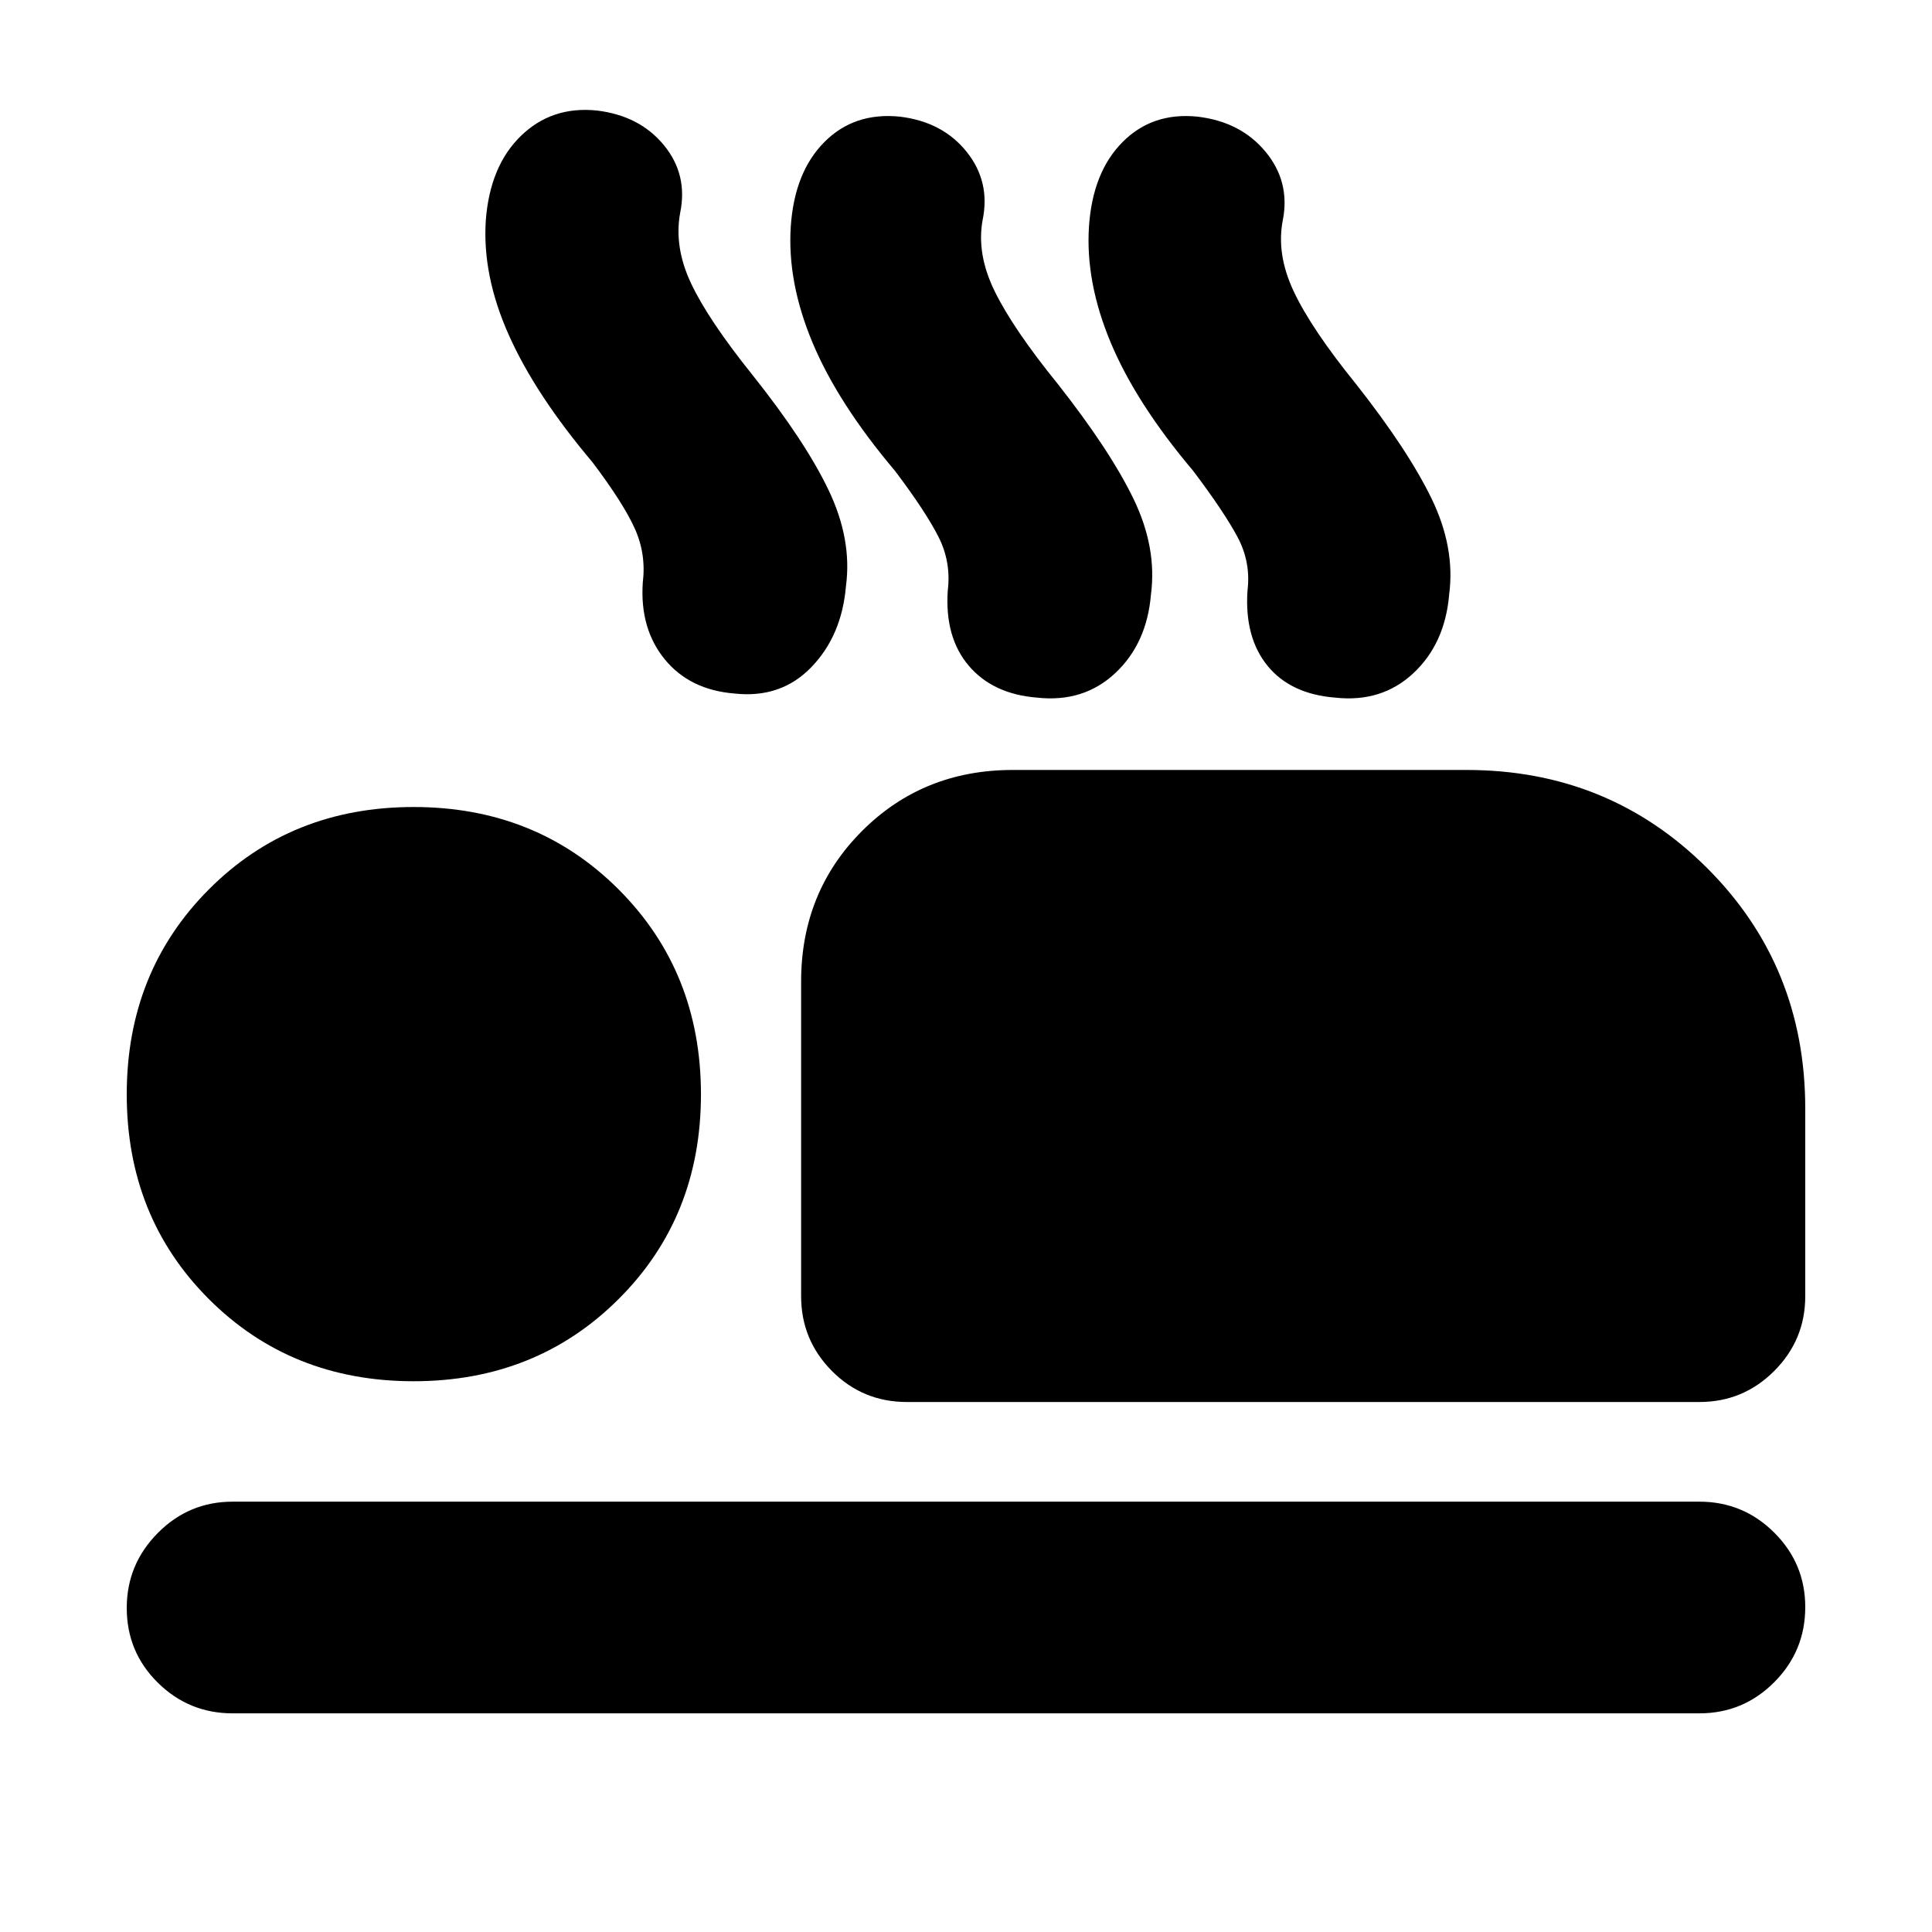 <svg xmlns="http://www.w3.org/2000/svg" height="20" viewBox="0 -960 960 960" width="20"><path d="M294.43-730.28q-28.32-33.52-41.58-63.19-13.26-29.66-11.46-57.01 2.04-26.98 17.38-41.93 15.34-14.96 37.77-12.68 21.2 2.52 33.28 17.14 12.07 14.62 8.15 33.71-3.12 16.87 5.38 34.97 8.5 18.1 30.54 45.57 26.24 32.96 37.88 57.34 11.64 24.38 8.6 47.43-2.04 24.67-17.14 40.36-15.1 15.7-38.19 13.18-22.26-1.76-34.71-16.98-12.46-15.22-10.94-38.13 1.76-14.2-3.98-26.89-5.74-12.7-20.98-32.89ZM444.74-726q-28.33-33.52-40.97-63.68-12.64-30.17-10.84-57.75 1.81-26.98 16.65-41.94 14.83-14.96 37.51-12.67 21.19 2.52 33.15 17.38 11.96 14.86 8.03 33.94-3.12 16.87 6 35.47 9.12 18.6 31.17 45.83 25.99 32.96 37.76 57.22 11.76 24.27 8.71 47.55-2.04 24.43-17.76 39.13-15.72 14.69-38.81 12.17-22.01-1.76-33.97-15.86-11.96-14.09-10.44-37.25 1.77-14.19-4.59-26.77-6.36-12.57-21.6-32.77Zm148.17 0q-28.32-33.52-40.96-63.68-12.65-30.17-10.84-57.75 1.8-26.98 16.64-41.94 14.84-14.96 37.27-12.67 21.44 2.52 33.77 17.38 12.34 14.86 8.66 33.94-3.36 16.87 5.38 35.47 8.74 18.6 30.78 45.83 26 32.96 37.76 57.22 11.76 24.27 8.72 47.55-2.05 24.43-17.76 39.13-15.72 14.69-38.81 12.17-22.26-1.76-33.72-15.86-11.45-14.09-9.93-37.25 1.76-14.19-4.98-26.77-6.74-12.57-21.98-32.77ZM450.65-263.35q-21.97 0-37.28-15.42-15.3-15.43-15.3-37.16v-156.31q0-44.57 30.3-74.87 30.3-30.3 74.87-30.3h225.48q70.67 0 119.49 48.69 48.81 48.7 48.81 119.61v93.18q0 21.73-15.42 37.16-15.43 15.42-37.17 15.42H450.65Zm393.78 154.7H115.57q-21.74 0-37.17-15.25-15.42-15.24-15.42-37.13 0-21.64 15.42-37.22 15.43-15.58 37.17-15.58h728.86q21.74 0 37.17 15.37 15.42 15.36 15.42 37.01 0 21.88-15.42 37.34-15.43 15.46-37.17 15.46ZM205.52-273.67q-60.91 0-101.73-40.82-40.81-40.81-40.81-101.73 0-60.91 40.81-101.85Q144.61-559 205.52-559q60.91 0 101.85 40.93 40.93 40.94 40.93 101.85 0 60.92-40.93 101.73-40.94 40.82-101.85 40.82Z"/></svg>